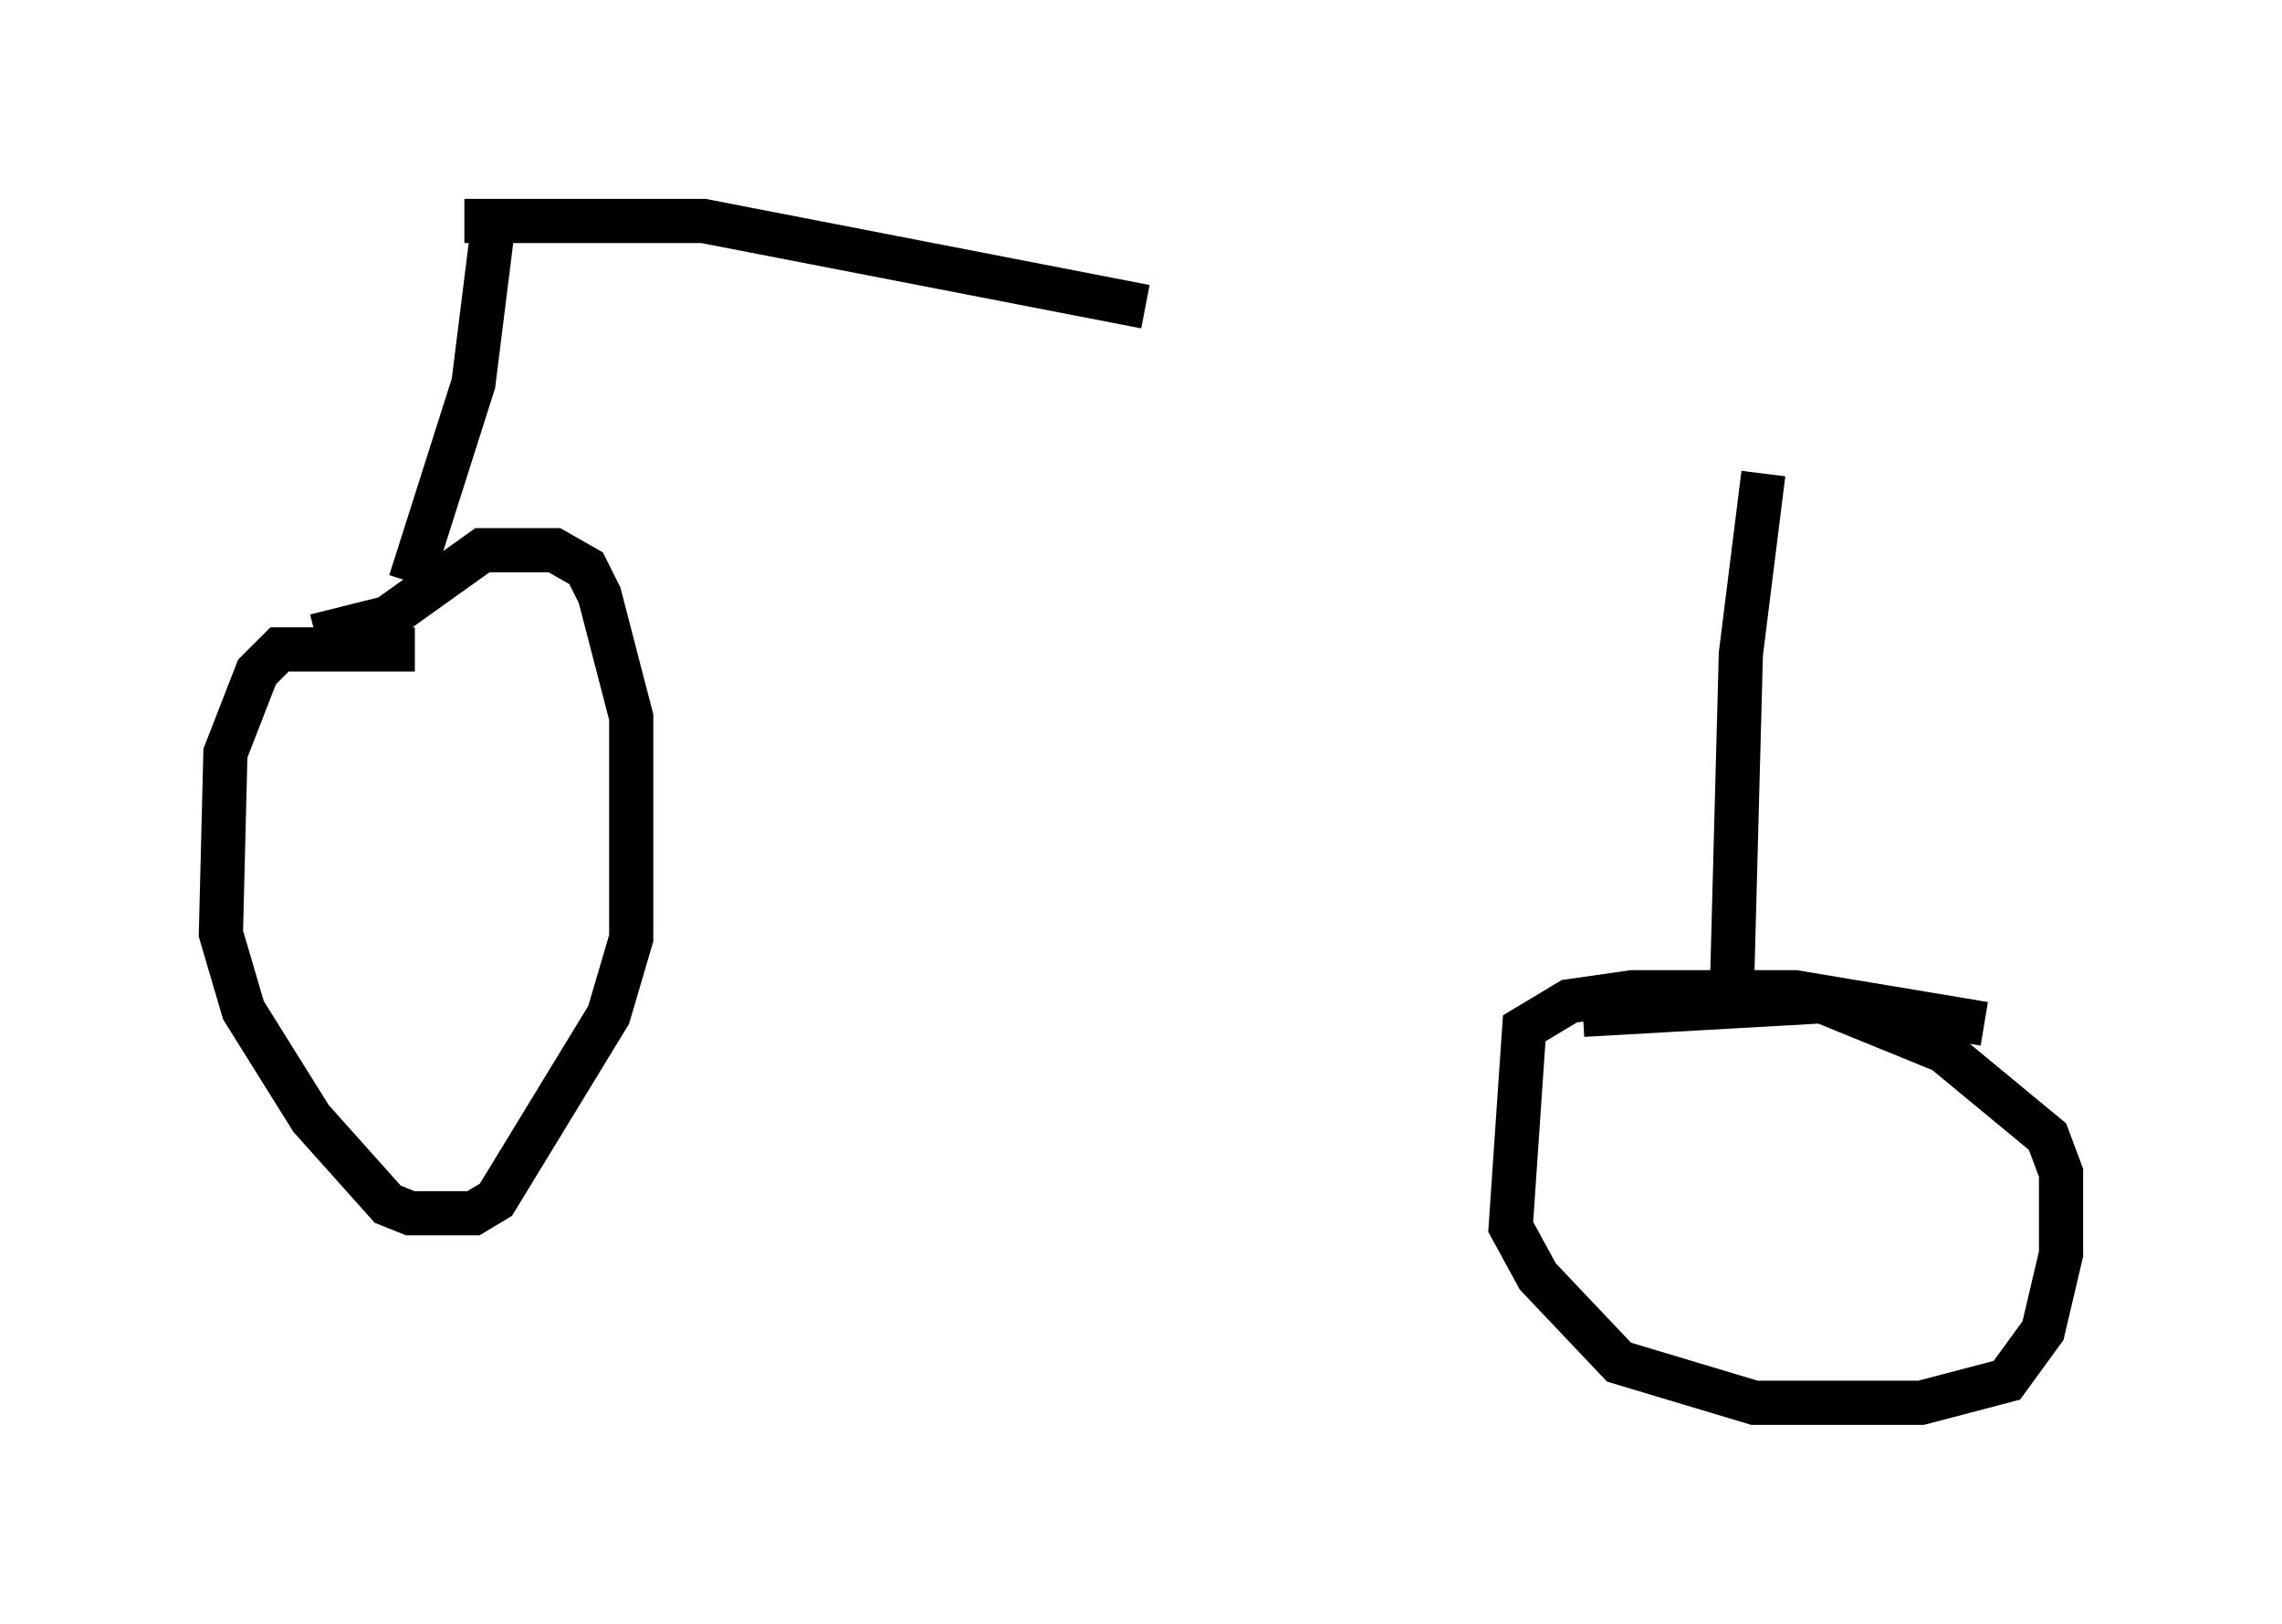 <?xml version="1.0" encoding="utf-8" ?>
<svg baseProfile="full" height="36.746" version="1.1" width="51.65" xmlns="http://www.w3.org/2000/svg" xmlns:ev="http://www.w3.org/2001/xml-events" xmlns:xlink="http://www.w3.org/1999/xlink"><defs /><rect fill="white" height="36.746" width="51.65" x="0" y="0" /><path d="M12.35, 15.719 m-2.96, -1.021 l-3.063, 0.0 -0.51, 0.51 l-0.715, 1.838 -0.102, 4.083 l0.51, 1.735 1.531, 2.45 l1.735, 1.94 0.51, 0.204 l1.429, 0.0 0.51, -0.306 l2.552, -4.185 0.51, -1.735 l0.0, -5.002 -0.715, -2.756 l-0.306, -0.613 -0.715, -0.408 l-1.633, 0.0 -2.144, 1.531 l-1.633, 0.408 m37.771, 8.779 l-4.288, -0.715 -3.675, 0.0 l-1.429, 0.204 -1.021, 0.613 l-0.306, 4.492 0.613, 1.123 l1.838, 1.94 3.063, 0.919 l3.777, 0.0 1.94, -0.51 l0.817, -1.123 0.408, -1.735 l0.0, -1.838 -0.306, -0.817 l-2.348, -1.94 -2.756, -1.123 l-5.41, 0.306 m3.369, -0.51 l0.204, -7.656 0.51, -4.083 m-30.625, 2.45 l1.429, -4.492 0.408, -3.267 m-0.613, -0.408 l5.41, 0.0 10.004, 1.94 " fill="none" stroke="black" stroke-width="1" /></svg>